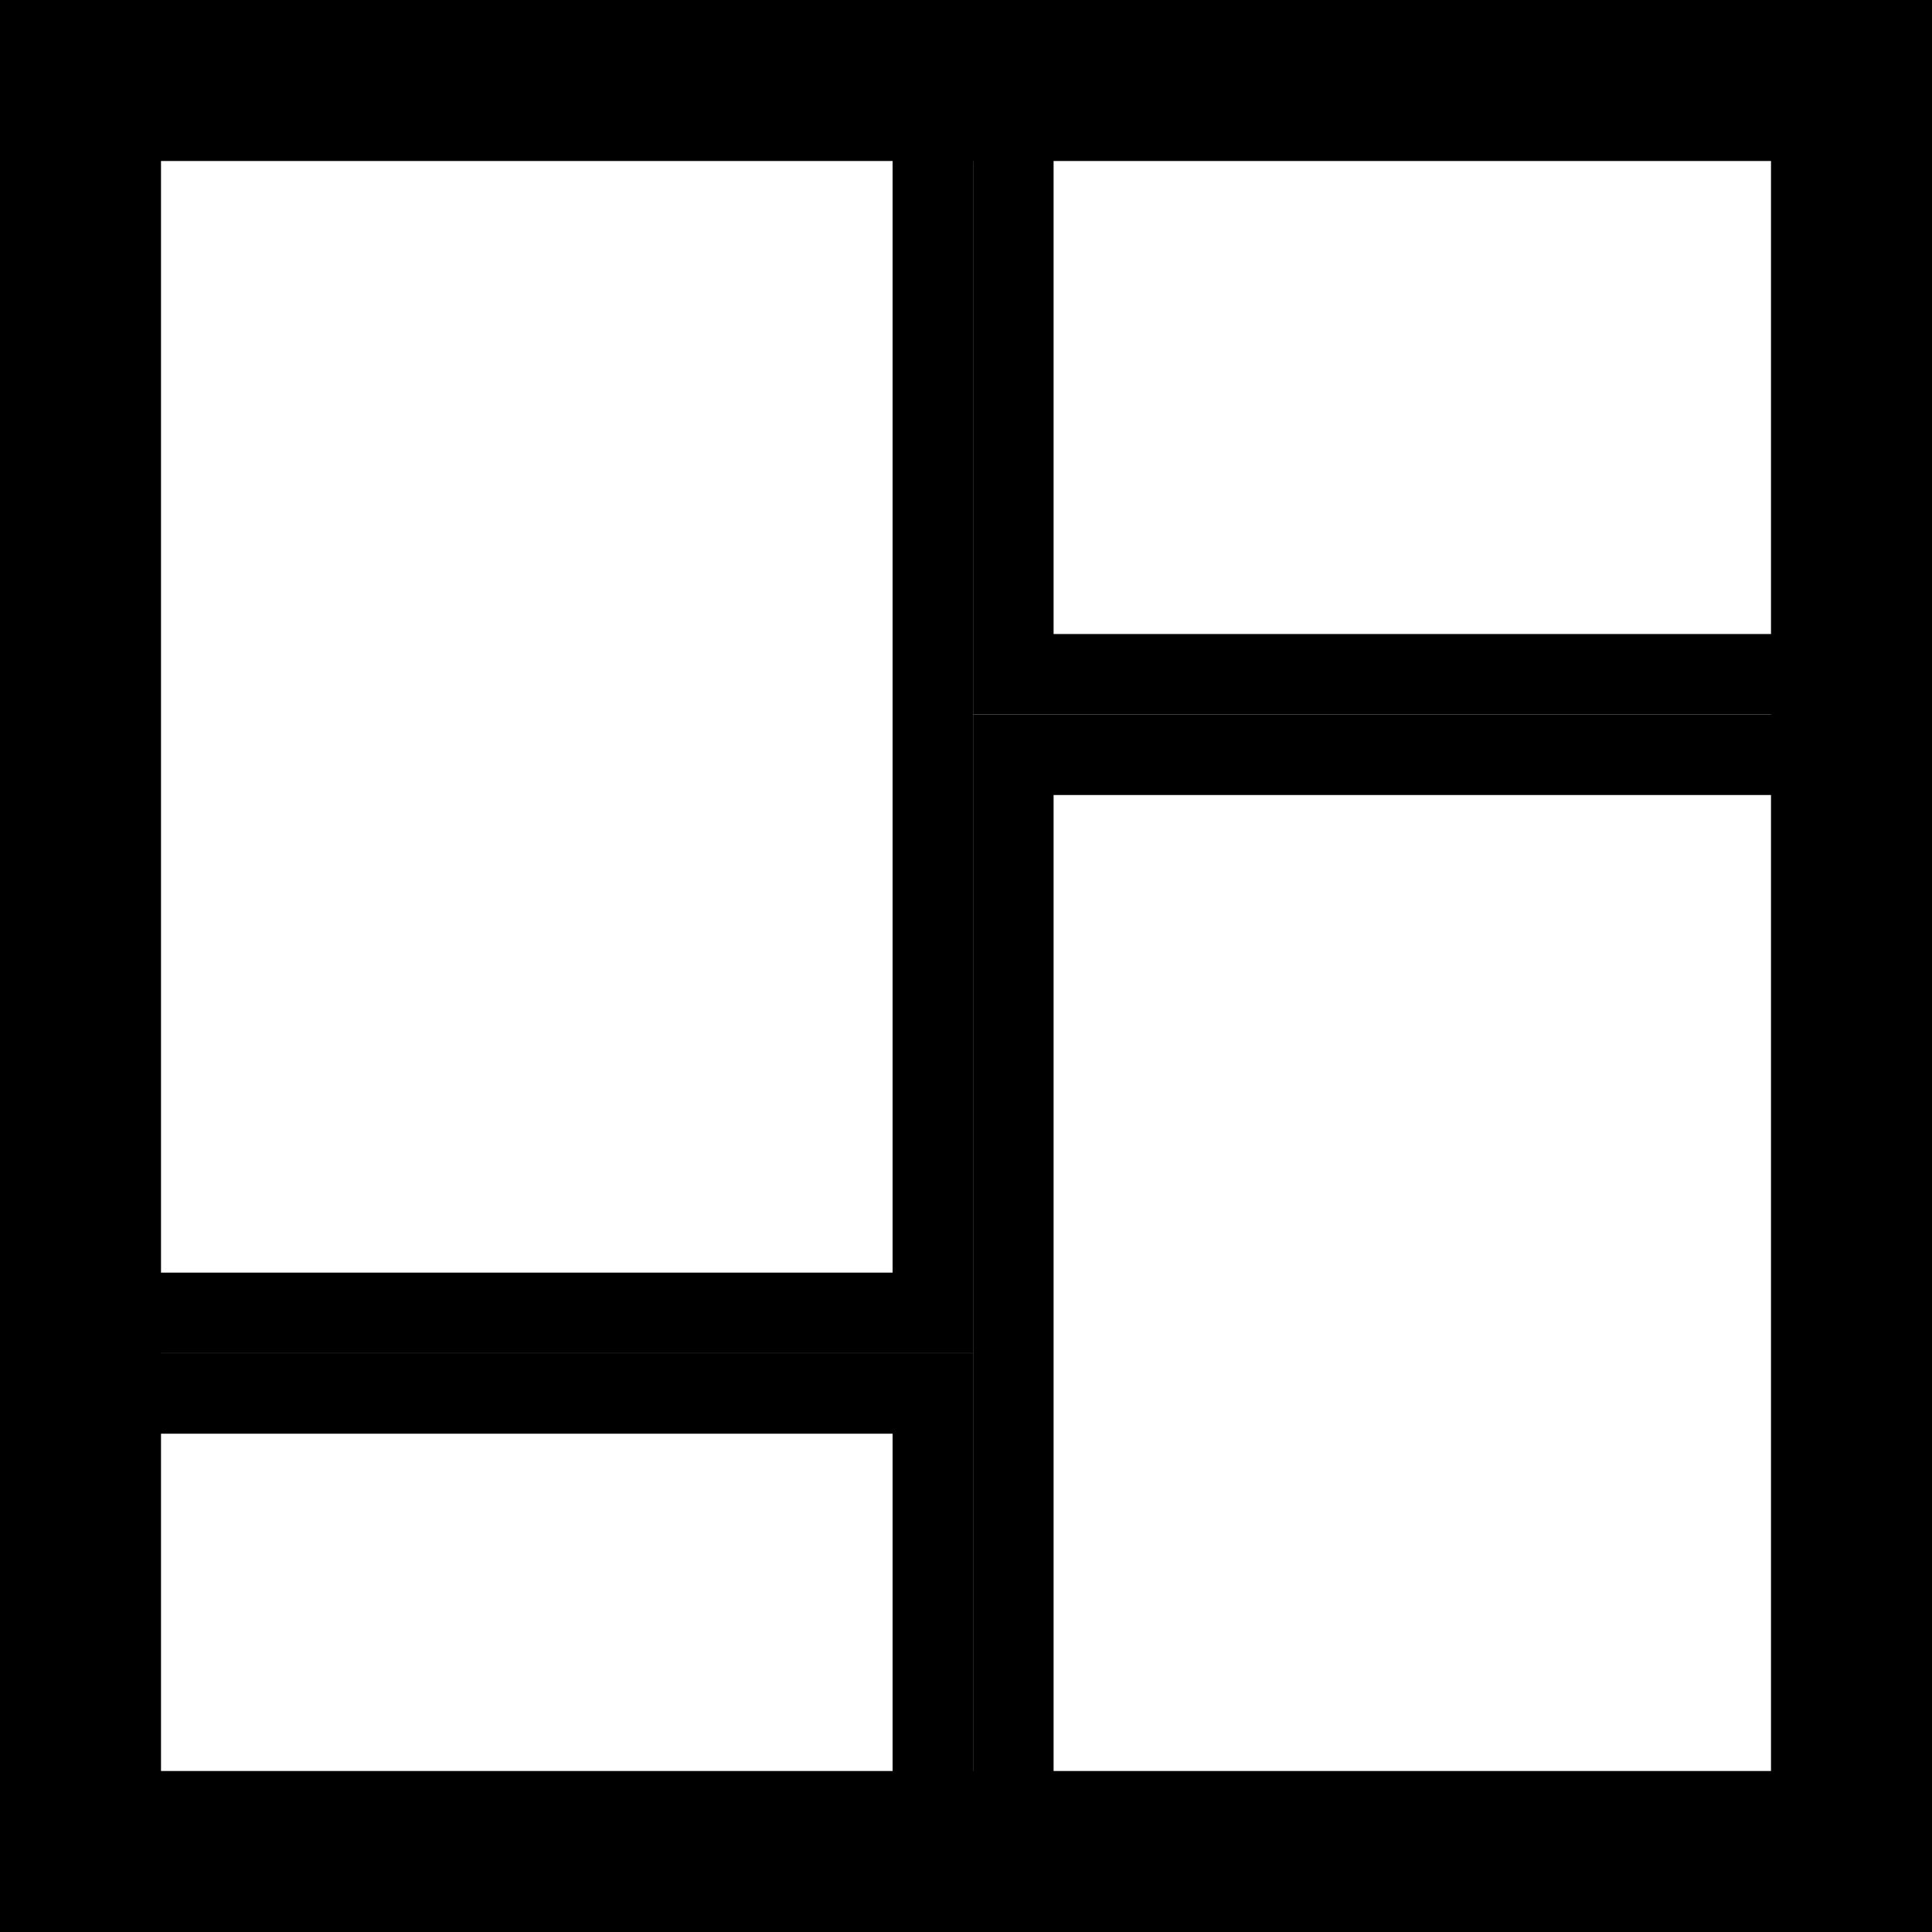 <svg width="24" height="24" viewBox="0 0 24 24" fill="none" xmlns="http://www.w3.org/2000/svg">
<rect x="0" y="0" width="24" height="24" fill="#808080" stroke="none"/>
<g clip-path="url(#clip0_456_24338)">
<rect width="24" height="24" fill="white"/>
<rect x="0.5" y="0.5" width="11.088" height="15.809" stroke="black"/>
<rect x="0.5" y="17.31" width="11.088" height="6.19" stroke="black"/>
<rect x="12.588" y="0.5" width="10.912" height="7.876" stroke="black"/>
<rect x="12.588" y="9.376" width="10.912" height="14.123" stroke="black"/>
</g>
<rect x="1" y="1" width="22" height="22" stroke="black" stroke-width="2"/>
<defs>
<clipPath id="clip0_456_24338">
<rect width="24" height="24" fill="white"/>
</clipPath>
</defs>
</svg>
